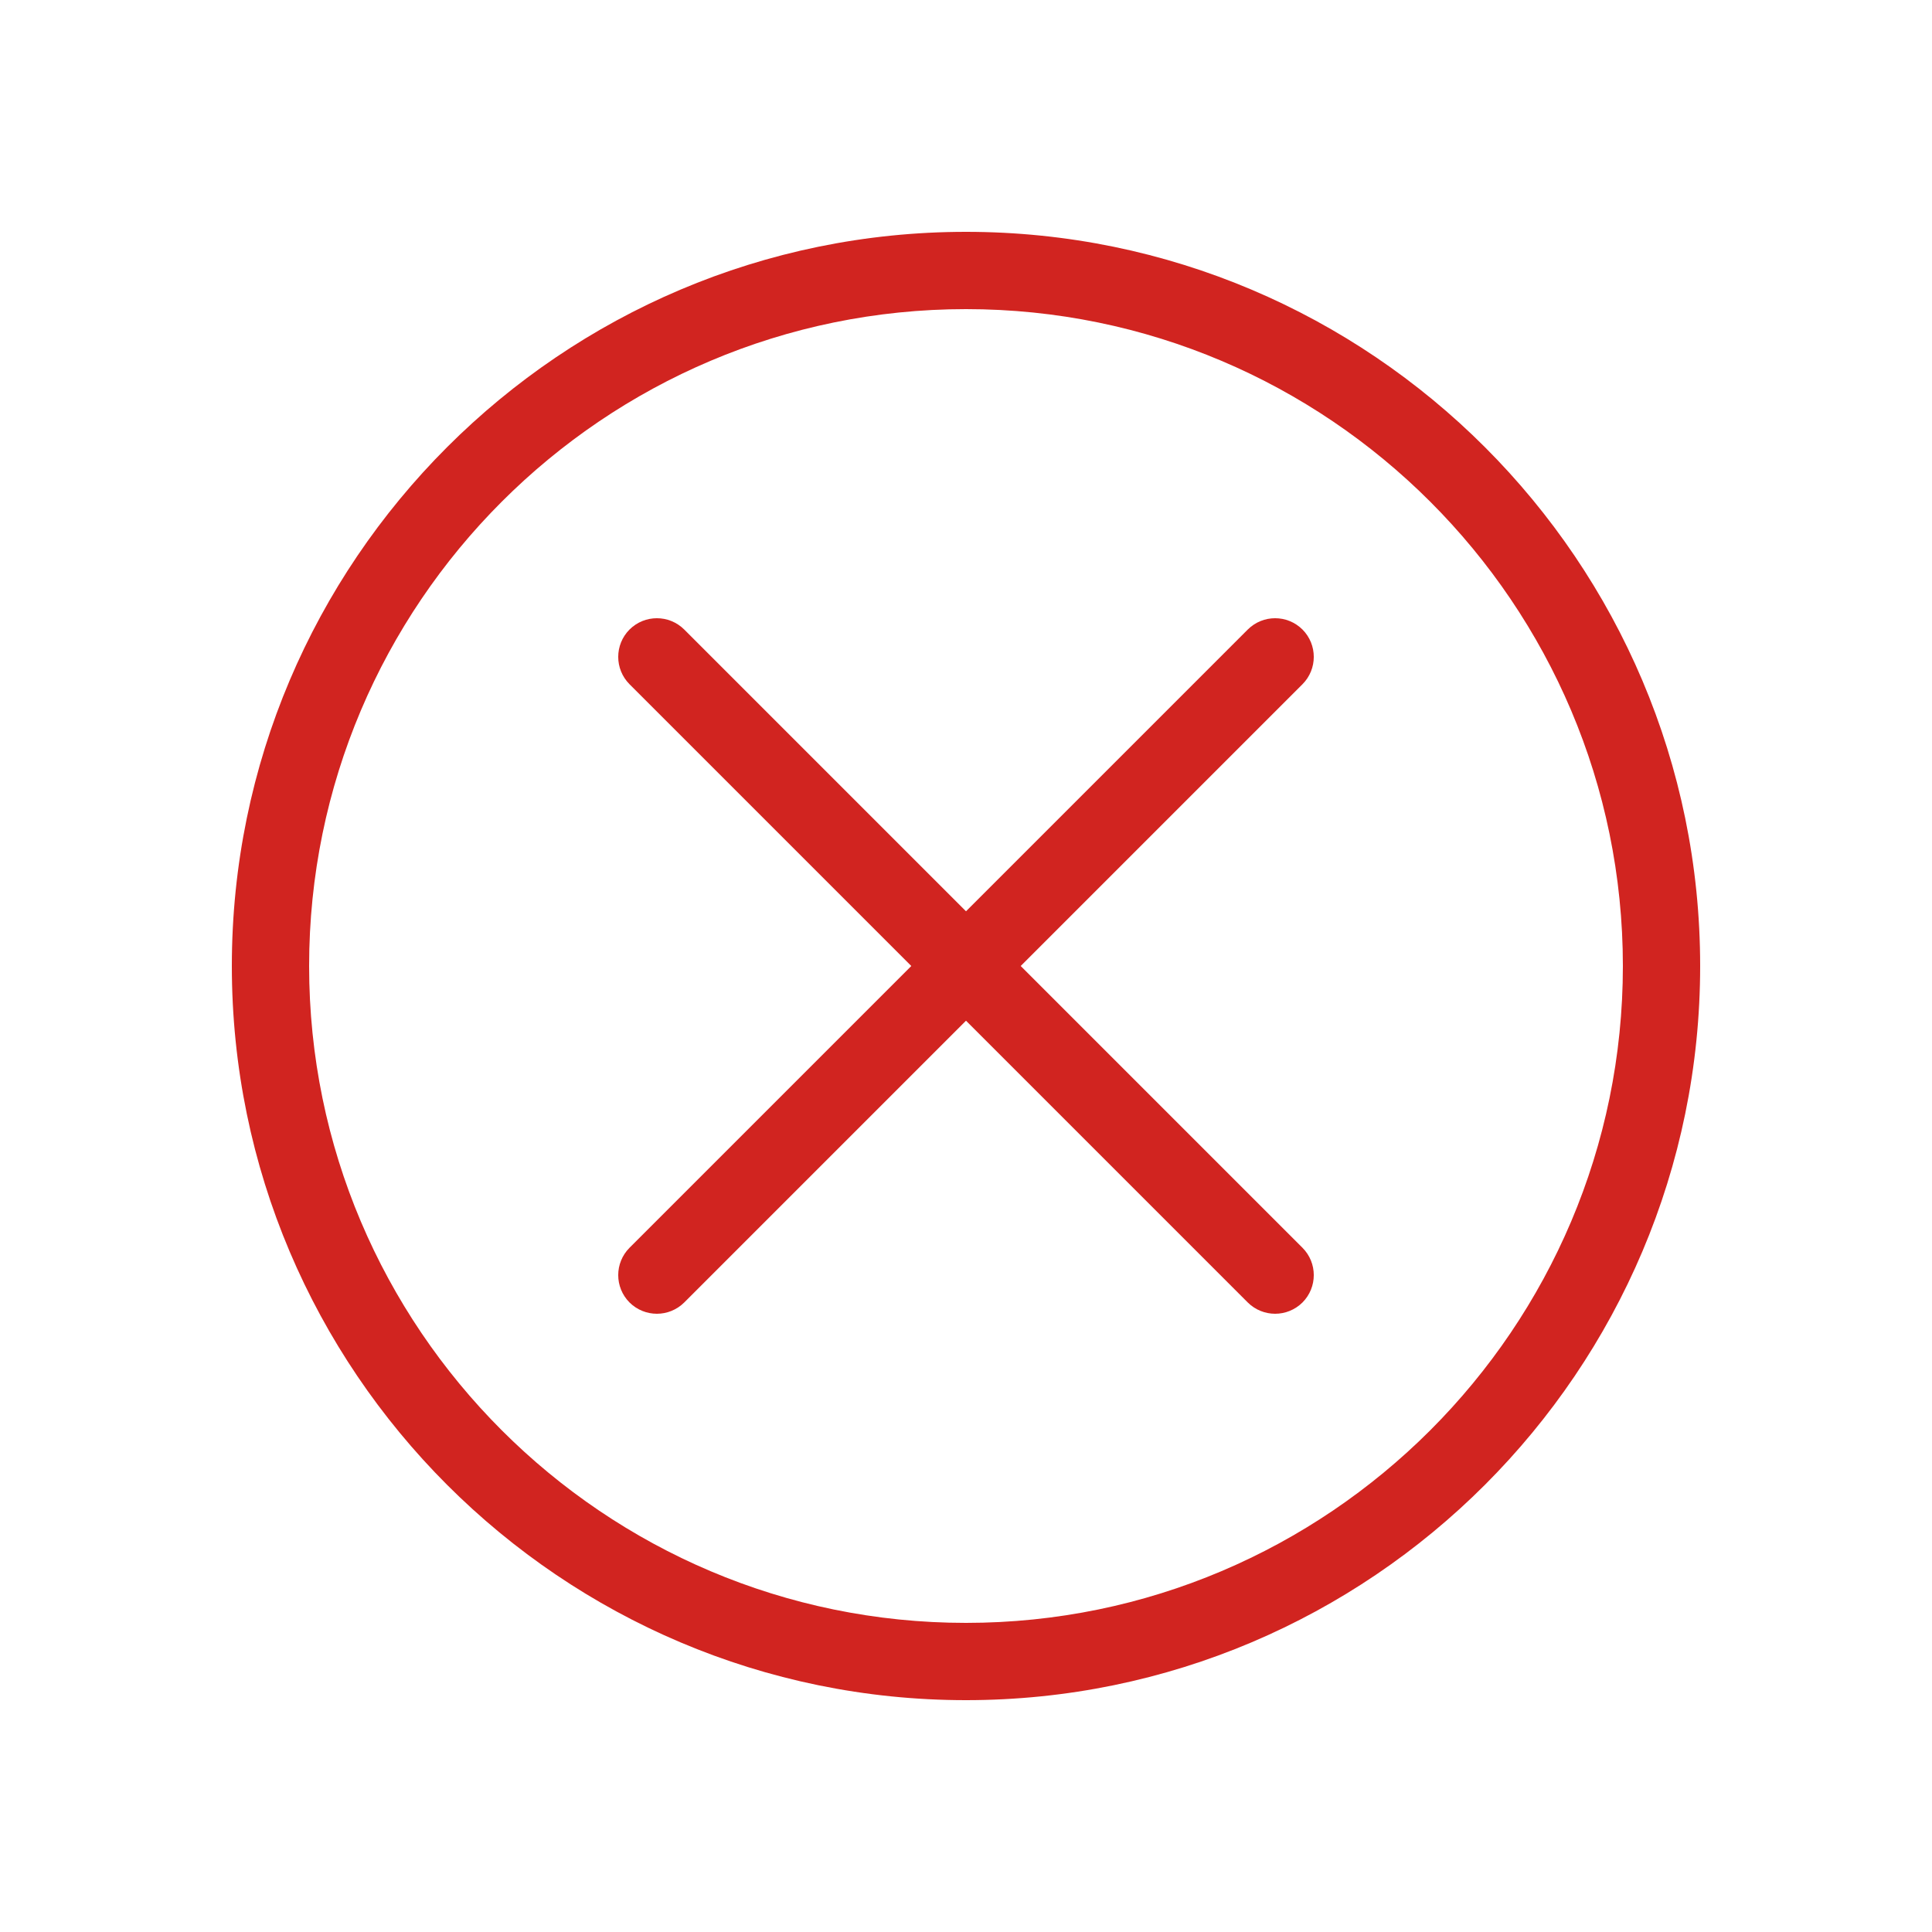 <?xml version="1.0" encoding="UTF-8"?>
<svg width="25px" height="25px" viewBox="0 0 25 25" version="1.1" xmlns="http://www.w3.org/2000/svg" xmlns:xlink="http://www.w3.org/1999/xlink">
    <!-- Generator: Sketch 54.1 (76490) - https://sketchapp.com -->
    <title>CloseCard-Color Copy</title>
    <desc>Created with Sketch.</desc>
    <g id="CloseCard-Color-Copy" stroke="none" stroke-width="1" fill="none" fill-rule="evenodd">
        <g id="Group-7" transform="translate(3, 3)" fill="#D12420">
            <path d="M13.146,13.854 L5.146,5.854 C4.951,5.658 4.951,5.342 5.146,5.146 C5.342,4.951 5.658,4.951 5.854,5.146 L13.854,13.146 C14.049,13.342 14.049,13.658 13.854,13.854 C13.756,13.951 13.628,14 13.5,14 C13.372,14 13.244,13.951 13.146,13.854 Z" id="Fill-1"></path>
            <path d="M5.5,14 C5.372,14 5.244,13.951 5.146,13.854 C4.951,13.658 4.951,13.342 5.146,13.146 L13.146,5.146 C13.342,4.951 13.658,4.951 13.854,5.146 C14.049,5.342 14.049,5.658 13.854,5.854 L5.854,13.854 C5.756,13.951 5.628,14 5.5,14" id="Fill-3"></path>
            <path d="M9.5,1 C4.813,1 1,4.813 1,9.5 C1,14.187 4.813,18 9.5,18 C14.187,18 18,14.187 18,9.5 C18,4.813 14.187,1 9.5,1 M9.5,19 C4.262,19 0,14.738 0,9.5 C0,4.262 4.262,0 9.5,0 C14.738,0 19,4.262 19,9.5 C19,14.738 14.738,19 9.5,19" id="Fill-5"></path>
        </g>
    </g>
</svg>